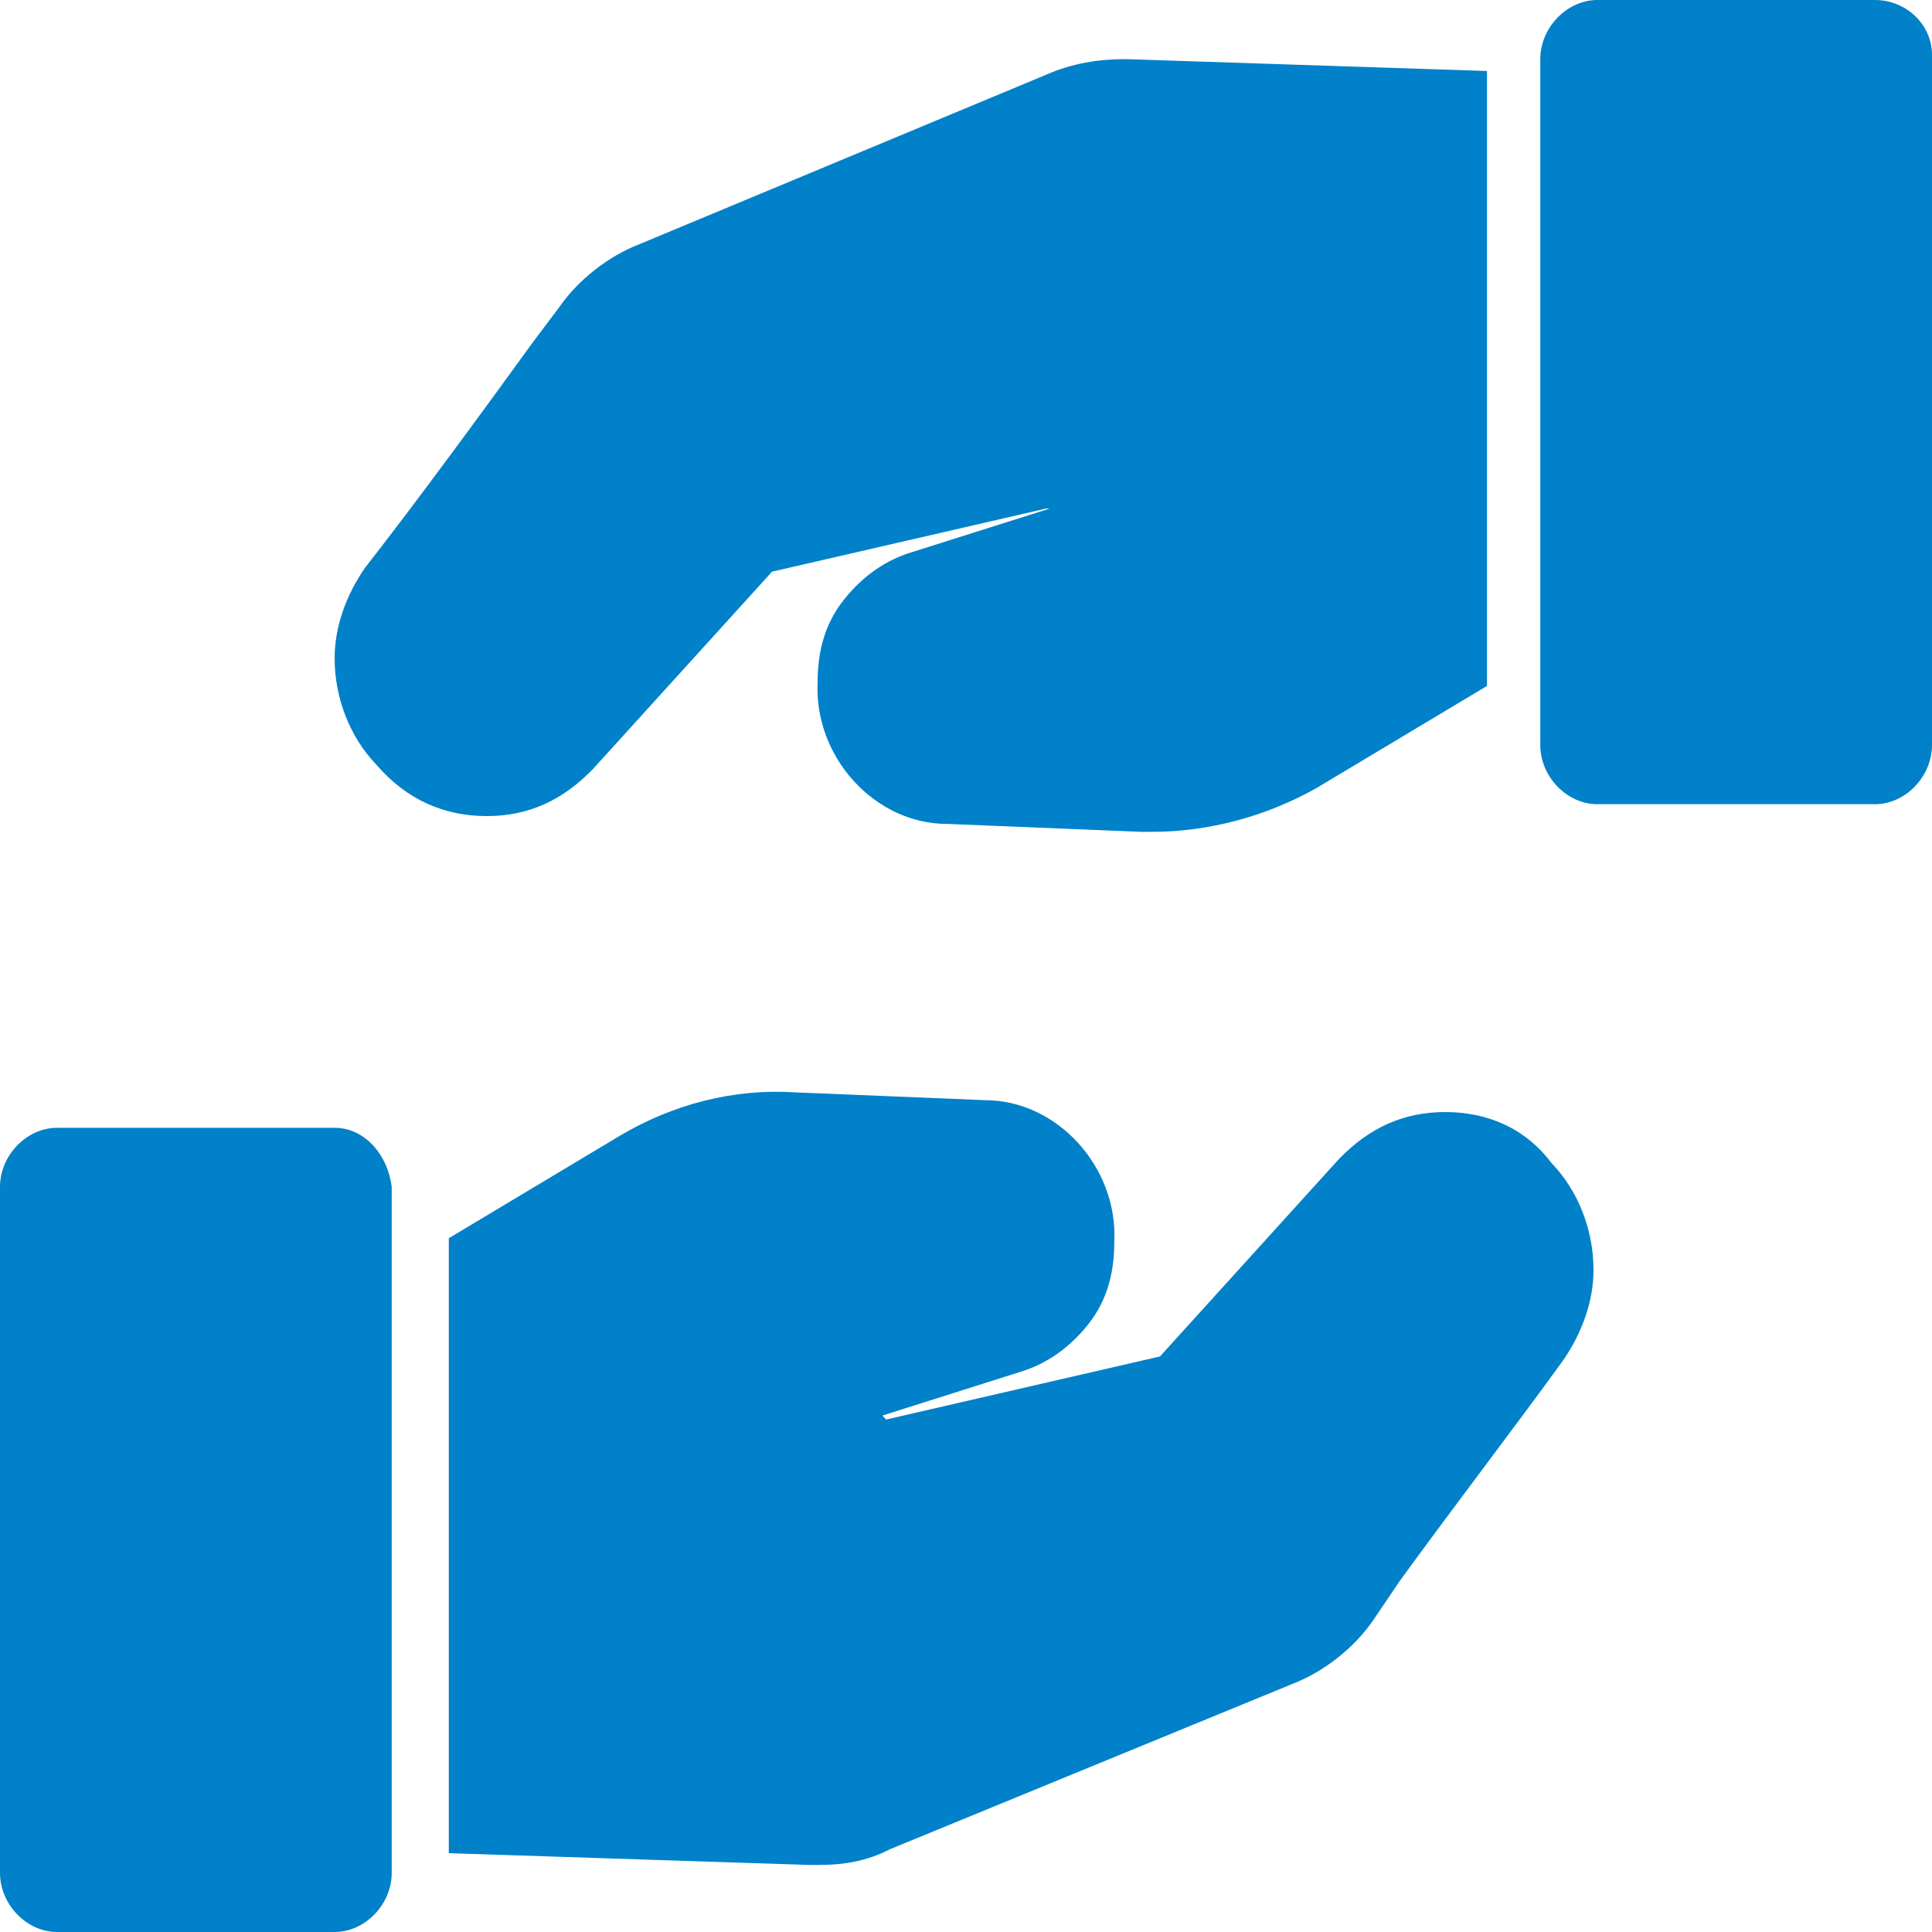 <svg width="20" height="20" viewBox="0 0 20 20" fill="none" xmlns="http://www.w3.org/2000/svg">
<path d="M3.464 11.675H0.59C0.275 11.675 0 11.961 0 12.287V19.388C0 19.715 0.276 20 0.59 20H3.464C3.779 20 4.055 19.714 4.055 19.388L4.055 12.287C4.016 11.96 3.779 11.675 3.464 11.675Z" fill="#0081C9"/>
<path d="M19.41 2.89115e-05H16.535C16.221 2.89115e-05 15.945 0.286 15.945 0.612V7.713C15.945 8.04 16.221 8.325 16.535 8.325H19.41C19.724 8.325 20 8.039 20 7.713V0.571C20 0.245 19.724 2.89115e-05 19.41 2.89115e-05Z" fill="#0081C9"/>
<path d="M5.039 8.448C5.472 8.448 5.826 8.285 6.141 7.958L7.992 5.918L10.827 5.265H10.866L9.449 5.713C9.173 5.795 8.937 5.958 8.74 6.203C8.543 6.448 8.464 6.734 8.464 7.06C8.425 7.836 9.055 8.529 9.803 8.529L11.811 8.611H11.929C12.519 8.611 13.11 8.448 13.621 8.162L15.393 7.101L15.393 0.735L11.653 0.612C11.377 0.612 11.102 0.653 10.826 0.775L6.614 2.53C6.299 2.652 5.984 2.897 5.787 3.183L5.511 3.55C5.039 4.203 4.291 5.224 3.779 5.877C3.582 6.162 3.464 6.489 3.464 6.815C3.464 7.223 3.621 7.631 3.897 7.917C4.212 8.284 4.606 8.448 5.039 8.448Z" fill="#0081C9"/>
<path d="M14.961 11.512C14.527 11.512 14.173 11.675 13.858 12.001L12.008 14.042L9.173 14.695L9.134 14.654L10.551 14.205C10.827 14.123 11.063 13.96 11.26 13.716C11.457 13.471 11.535 13.185 11.535 12.858C11.575 12.083 10.945 11.389 10.197 11.389L8.228 11.308C7.598 11.267 6.968 11.43 6.417 11.757L4.646 12.818V19.184L8.386 19.306H8.464C8.74 19.306 8.976 19.266 9.213 19.143L13.386 17.429C13.701 17.307 14.016 17.062 14.213 16.776L14.489 16.368C14.961 15.715 15.709 14.736 16.181 14.083C16.378 13.797 16.496 13.471 16.496 13.144C16.496 12.736 16.339 12.328 16.063 12.042C15.787 11.675 15.394 11.512 14.961 11.512Z" fill="#0081C9"/>
</svg>

